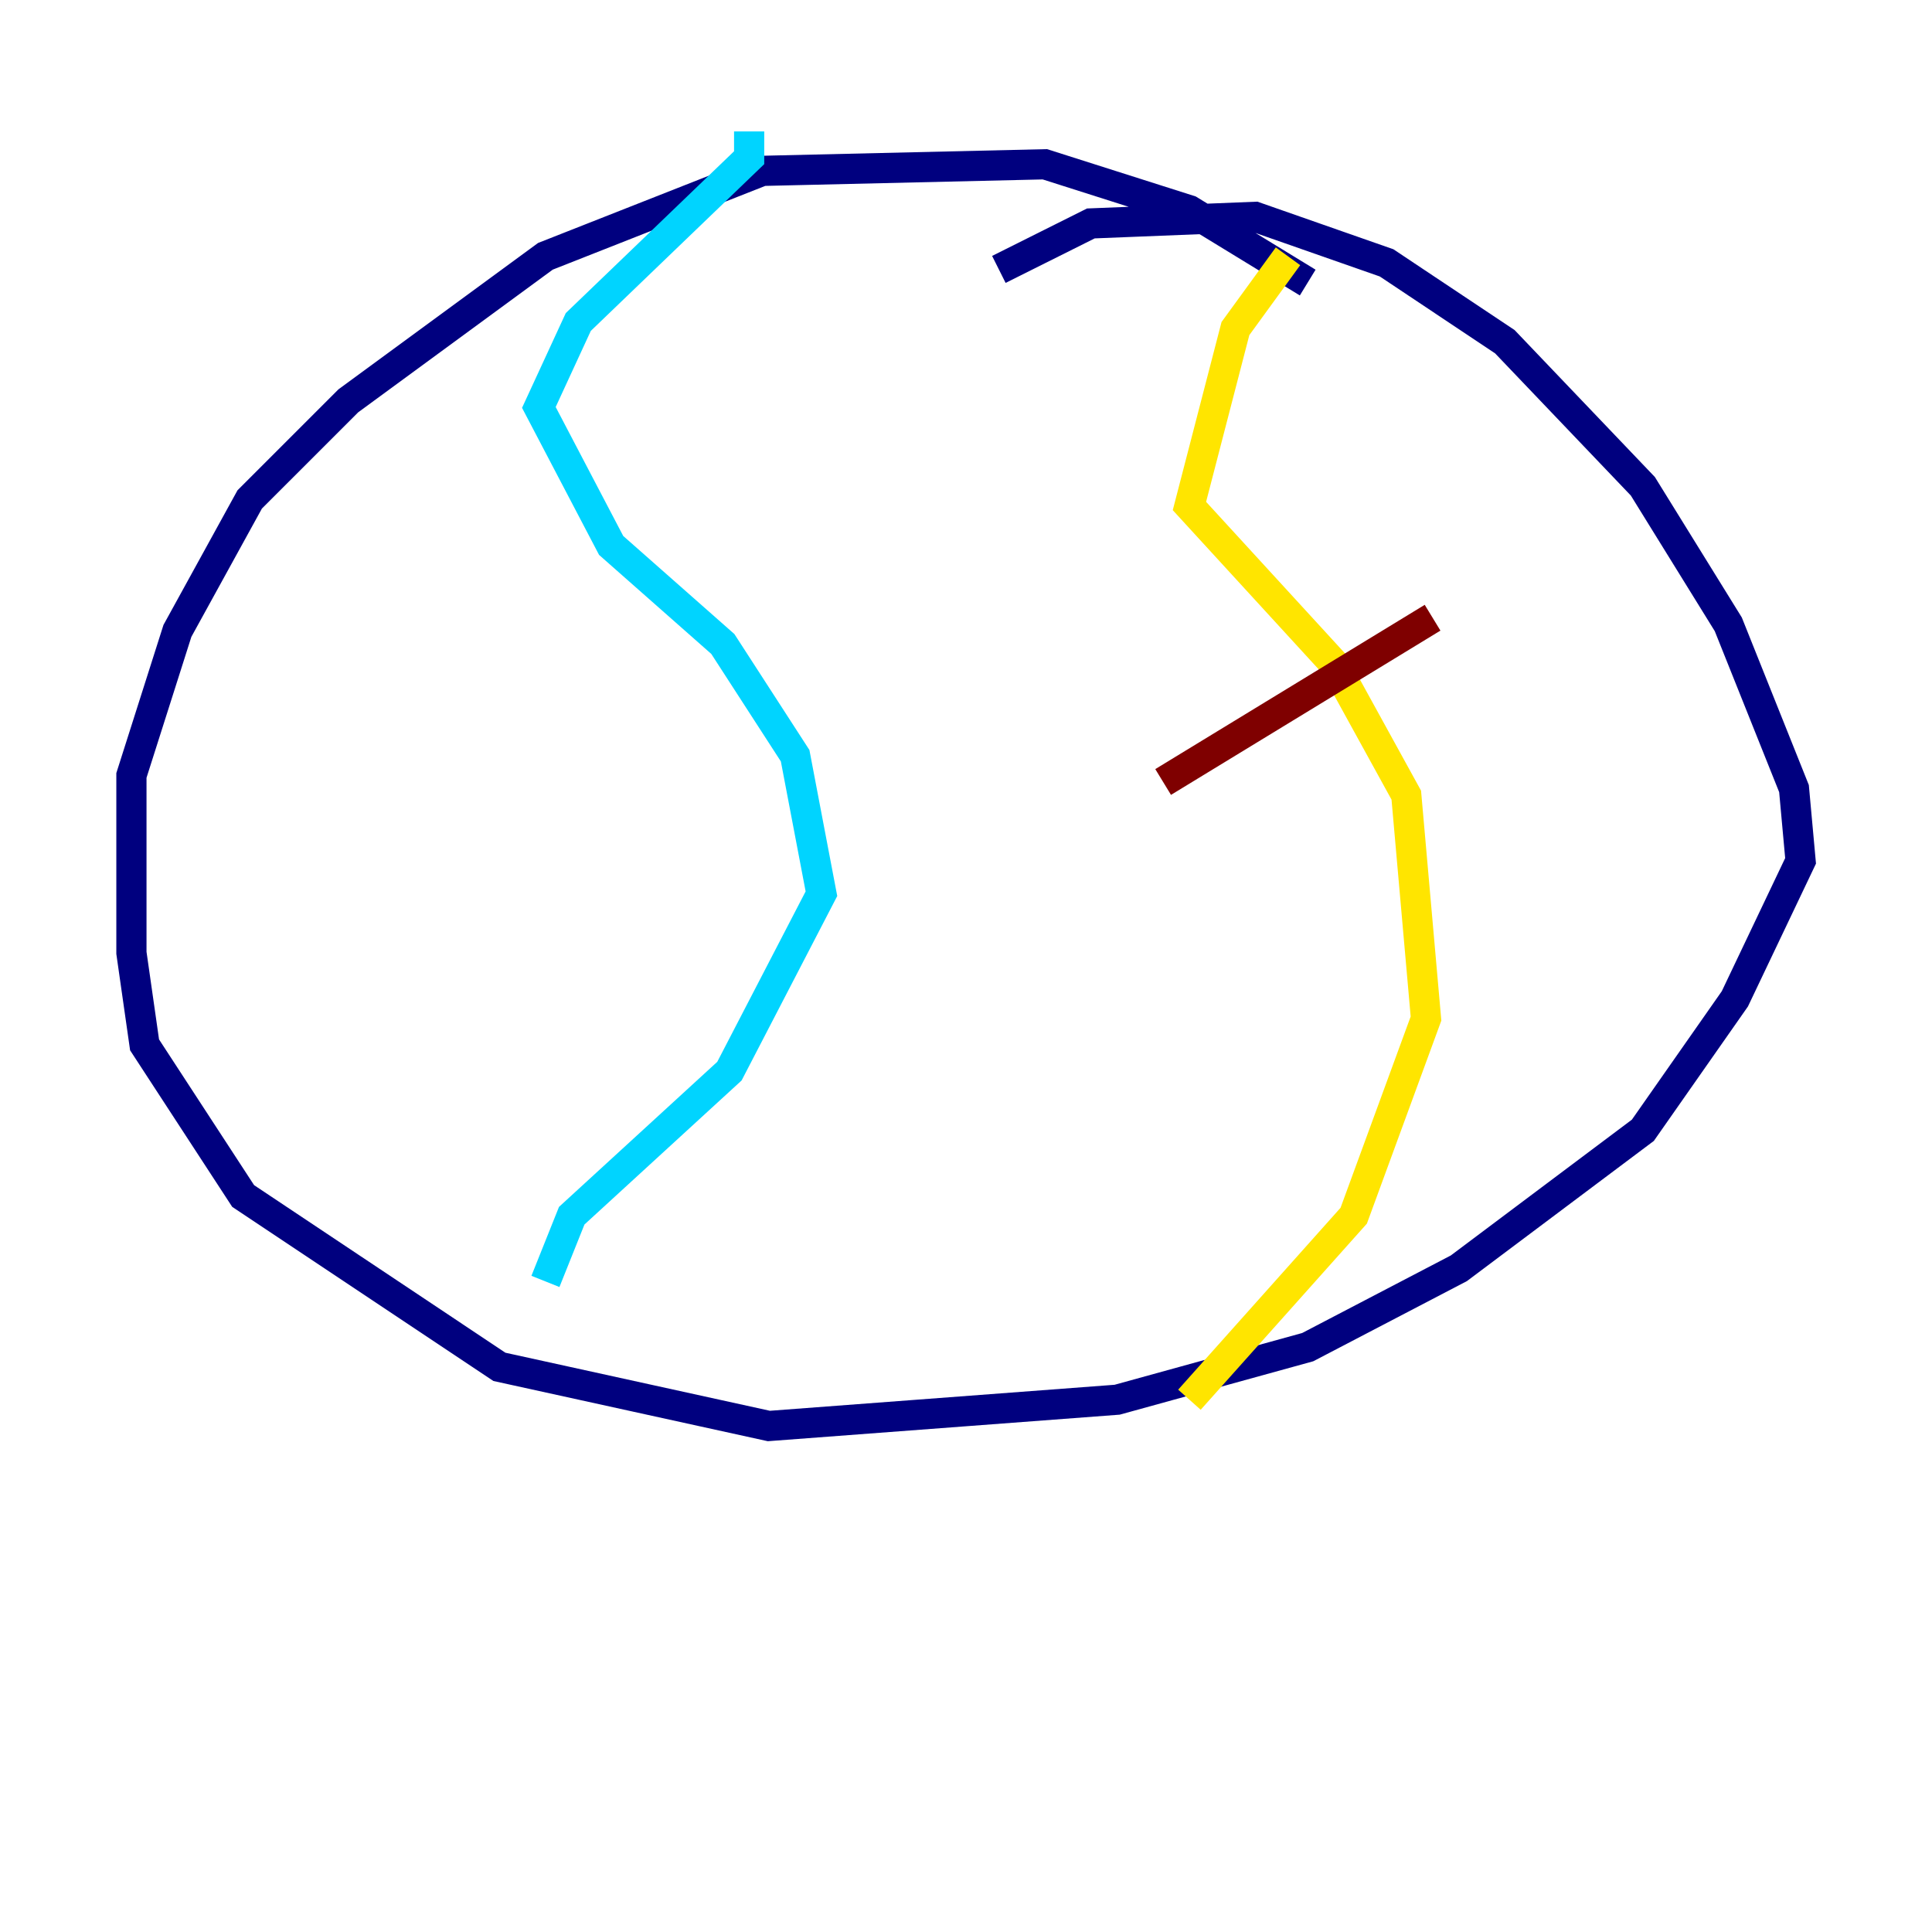 <?xml version="1.0" encoding="utf-8" ?>
<svg baseProfile="tiny" height="128" version="1.2" viewBox="0,0,128,128" width="128" xmlns="http://www.w3.org/2000/svg" xmlns:ev="http://www.w3.org/2001/xml-events" xmlns:xlink="http://www.w3.org/1999/xlink"><defs /><polyline fill="none" points="86.639,18.721 78.803,13.932 69.225,10.884 50.503,11.32 36.136,16.98 23.075,26.558 16.544,33.088 11.755,41.796 8.707,51.374 8.707,63.129 9.578,69.225 16.109,79.238 33.088,90.558 50.939,94.476 74.014,92.735 86.639,89.252 96.653,84.027 108.844,74.884 114.939,66.177 119.293,57.034 118.857,52.245 114.503,41.361 108.844,32.218 99.701,22.64 91.864,17.415 83.156,14.367 72.272,14.803 66.177,17.85" stroke="#00007f" stroke-width="2" /><polyline fill="none" points="49.633,8.707 49.633,10.449 38.313,21.333 35.701,26.993 40.49,36.136 47.891,42.667 52.68,50.068 54.422,59.211 48.327,70.966 37.878,80.544 36.136,84.898" stroke="#00d4ff" stroke-width="2" /><polyline fill="none" points="85.333,16.98 81.85,21.769 78.803,33.524 88.381,43.973 93.17,52.68 94.476,67.483 89.687,80.544 78.803,92.735" stroke="#ffe500" stroke-width="2" /><polyline fill="none" points="77.061,51.809 94.912,40.925" stroke="#7f0000" stroke-width="2" /></svg>